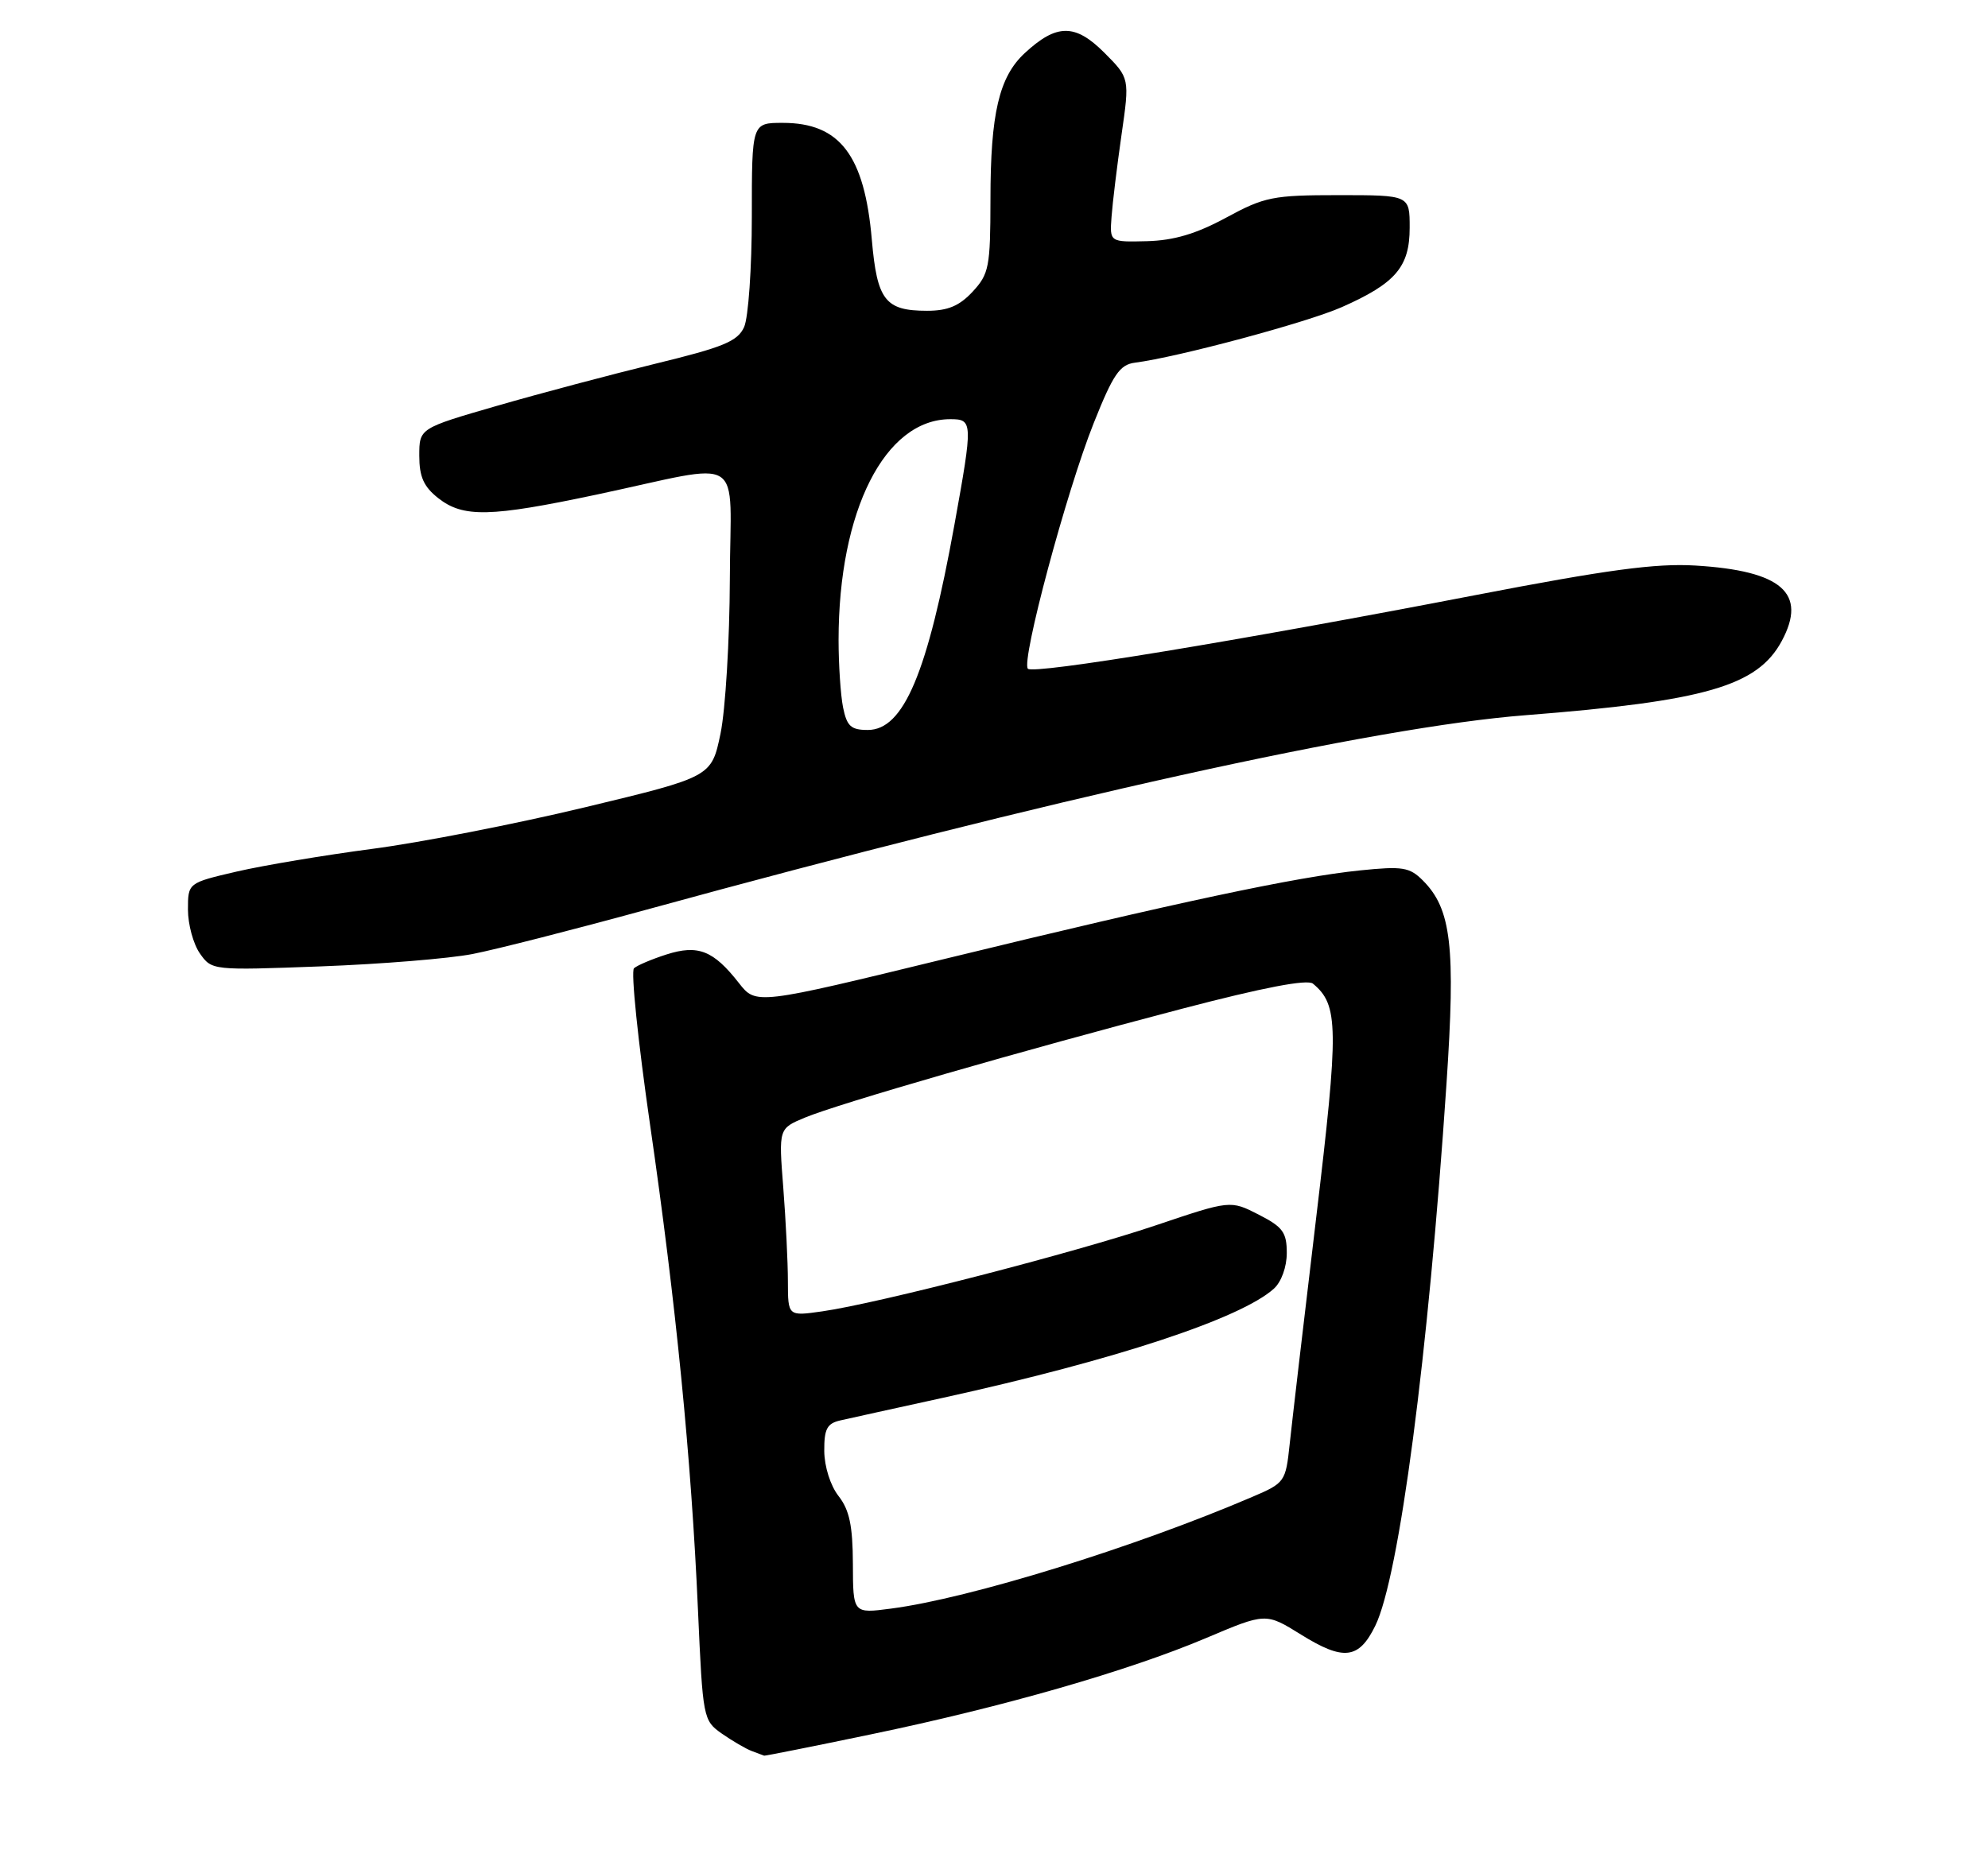 <?xml version="1.0" encoding="UTF-8" standalone="no"?>
<!DOCTYPE svg PUBLIC "-//W3C//DTD SVG 1.1//EN" "http://www.w3.org/Graphics/SVG/1.1/DTD/svg11.dtd" >
<svg xmlns="http://www.w3.org/2000/svg" xmlns:xlink="http://www.w3.org/1999/xlink" version="1.1" viewBox="0 0 275 256">
 <g >
 <path fill="currentColor"
d=" M 120.47 239.97 C 138.78 236.17 156.08 231.19 166.80 226.66 C 175.10 223.14 175.10 223.14 179.96 226.16 C 185.86 229.83 187.97 229.58 190.24 224.95 C 193.55 218.17 197.57 187.61 200.09 150.00 C 201.37 130.95 200.77 125.77 196.82 121.82 C 194.98 119.98 194.01 119.83 188.15 120.43 C 179.30 121.33 162.84 124.84 131.04 132.59 C 104.58 139.04 104.58 139.04 102.21 136.01 C 98.68 131.50 96.56 130.67 92.20 132.06 C 90.17 132.71 88.14 133.57 87.70 133.97 C 87.25 134.38 88.26 144.11 89.92 155.60 C 93.51 180.34 95.63 201.80 96.55 222.76 C 97.22 237.79 97.27 238.05 99.86 239.87 C 101.31 240.88 103.17 241.97 104.00 242.28 C 104.83 242.59 105.59 242.88 105.71 242.92 C 105.82 242.96 112.47 241.64 120.47 239.97 Z  M 65.37 132.00 C 68.61 131.37 79.41 128.61 89.37 125.88 C 145.46 110.48 190.16 100.58 211.00 98.96 C 235.91 97.01 243.11 94.93 246.47 88.69 C 250.03 82.07 246.48 78.97 234.52 78.25 C 229.04 77.92 222.35 78.82 204.00 82.36 C 171.25 88.68 143.00 93.33 142.19 92.53 C 141.21 91.55 147.52 67.99 151.29 58.55 C 153.99 51.77 154.90 50.45 157.00 50.18 C 162.89 49.43 180.81 44.62 185.60 42.50 C 193.06 39.20 195.00 36.93 195.00 31.50 C 195.00 27.00 195.00 27.00 185.18 27.00 C 176.08 27.00 174.93 27.23 169.60 30.12 C 165.46 32.36 162.38 33.27 158.67 33.37 C 153.50 33.50 153.50 33.50 153.76 30.00 C 153.90 28.07 154.52 22.97 155.14 18.65 C 156.27 10.81 156.27 10.81 152.74 7.27 C 148.71 3.25 146.16 3.27 141.75 7.35 C 138.20 10.64 137.01 15.72 137.01 27.60 C 137.00 36.94 136.81 37.91 134.55 40.35 C 132.71 42.33 131.12 43.00 128.24 43.00 C 122.45 43.00 121.33 41.55 120.60 33.17 C 119.59 21.48 116.18 17.00 108.28 17.00 C 104.00 17.00 104.00 17.00 104.00 29.95 C 104.00 37.08 103.52 43.96 102.93 45.26 C 102.03 47.23 100.06 48.04 90.68 50.32 C 84.53 51.82 74.66 54.44 68.75 56.15 C 58.00 59.26 58.00 59.26 58.00 63.06 C 58.00 65.97 58.61 67.34 60.63 68.93 C 64.08 71.64 67.82 71.55 82.50 68.44 C 103.50 63.98 101.01 62.40 100.96 80.12 C 100.93 88.58 100.35 98.20 99.67 101.50 C 98.42 107.49 98.42 107.49 80.96 111.69 C 71.36 114.00 58.10 116.59 51.50 117.45 C 44.90 118.32 36.46 119.73 32.75 120.59 C 26.00 122.16 26.00 122.16 26.00 125.86 C 26.00 127.89 26.74 130.62 27.65 131.92 C 29.30 134.27 29.38 134.27 44.40 133.71 C 52.71 133.40 62.14 132.63 65.37 132.00 Z  M 117.98 216.38 C 117.96 211.09 117.50 208.92 116.00 207.00 C 114.87 205.56 114.04 202.92 114.02 200.77 C 114.00 197.71 114.40 196.95 116.25 196.53 C 117.49 196.25 123.90 194.83 130.50 193.39 C 154.25 188.17 171.65 182.43 176.22 178.30 C 177.25 177.37 178.00 175.29 178.00 173.37 C 178.00 170.51 177.45 169.76 174.10 168.05 C 170.20 166.06 170.20 166.06 159.85 169.55 C 148.67 173.32 121.46 180.34 113.75 181.44 C 109.00 182.12 109.00 182.12 108.99 177.31 C 108.99 174.67 108.70 168.82 108.35 164.32 C 107.71 156.15 107.71 156.15 111.33 154.64 C 115.92 152.72 141.48 145.34 163.48 139.58 C 174.75 136.63 180.85 135.46 181.62 136.10 C 185.18 139.06 185.22 142.07 182.05 168.63 C 180.35 182.86 178.71 196.89 178.40 199.82 C 177.85 205.02 177.73 205.19 173.26 207.10 C 156.96 214.09 134.12 221.16 123.25 222.57 C 118.00 223.26 118.00 223.26 117.98 216.38 Z  M 116.62 97.88 C 116.28 96.16 116.00 91.96 116.00 88.56 C 116.00 70.67 122.40 58.00 131.45 58.00 C 134.58 58.00 134.60 58.35 132.03 72.58 C 128.31 93.14 125.00 101.00 120.04 101.00 C 117.71 101.00 117.15 100.48 116.62 97.88 Z "/>
</g>
</svg>